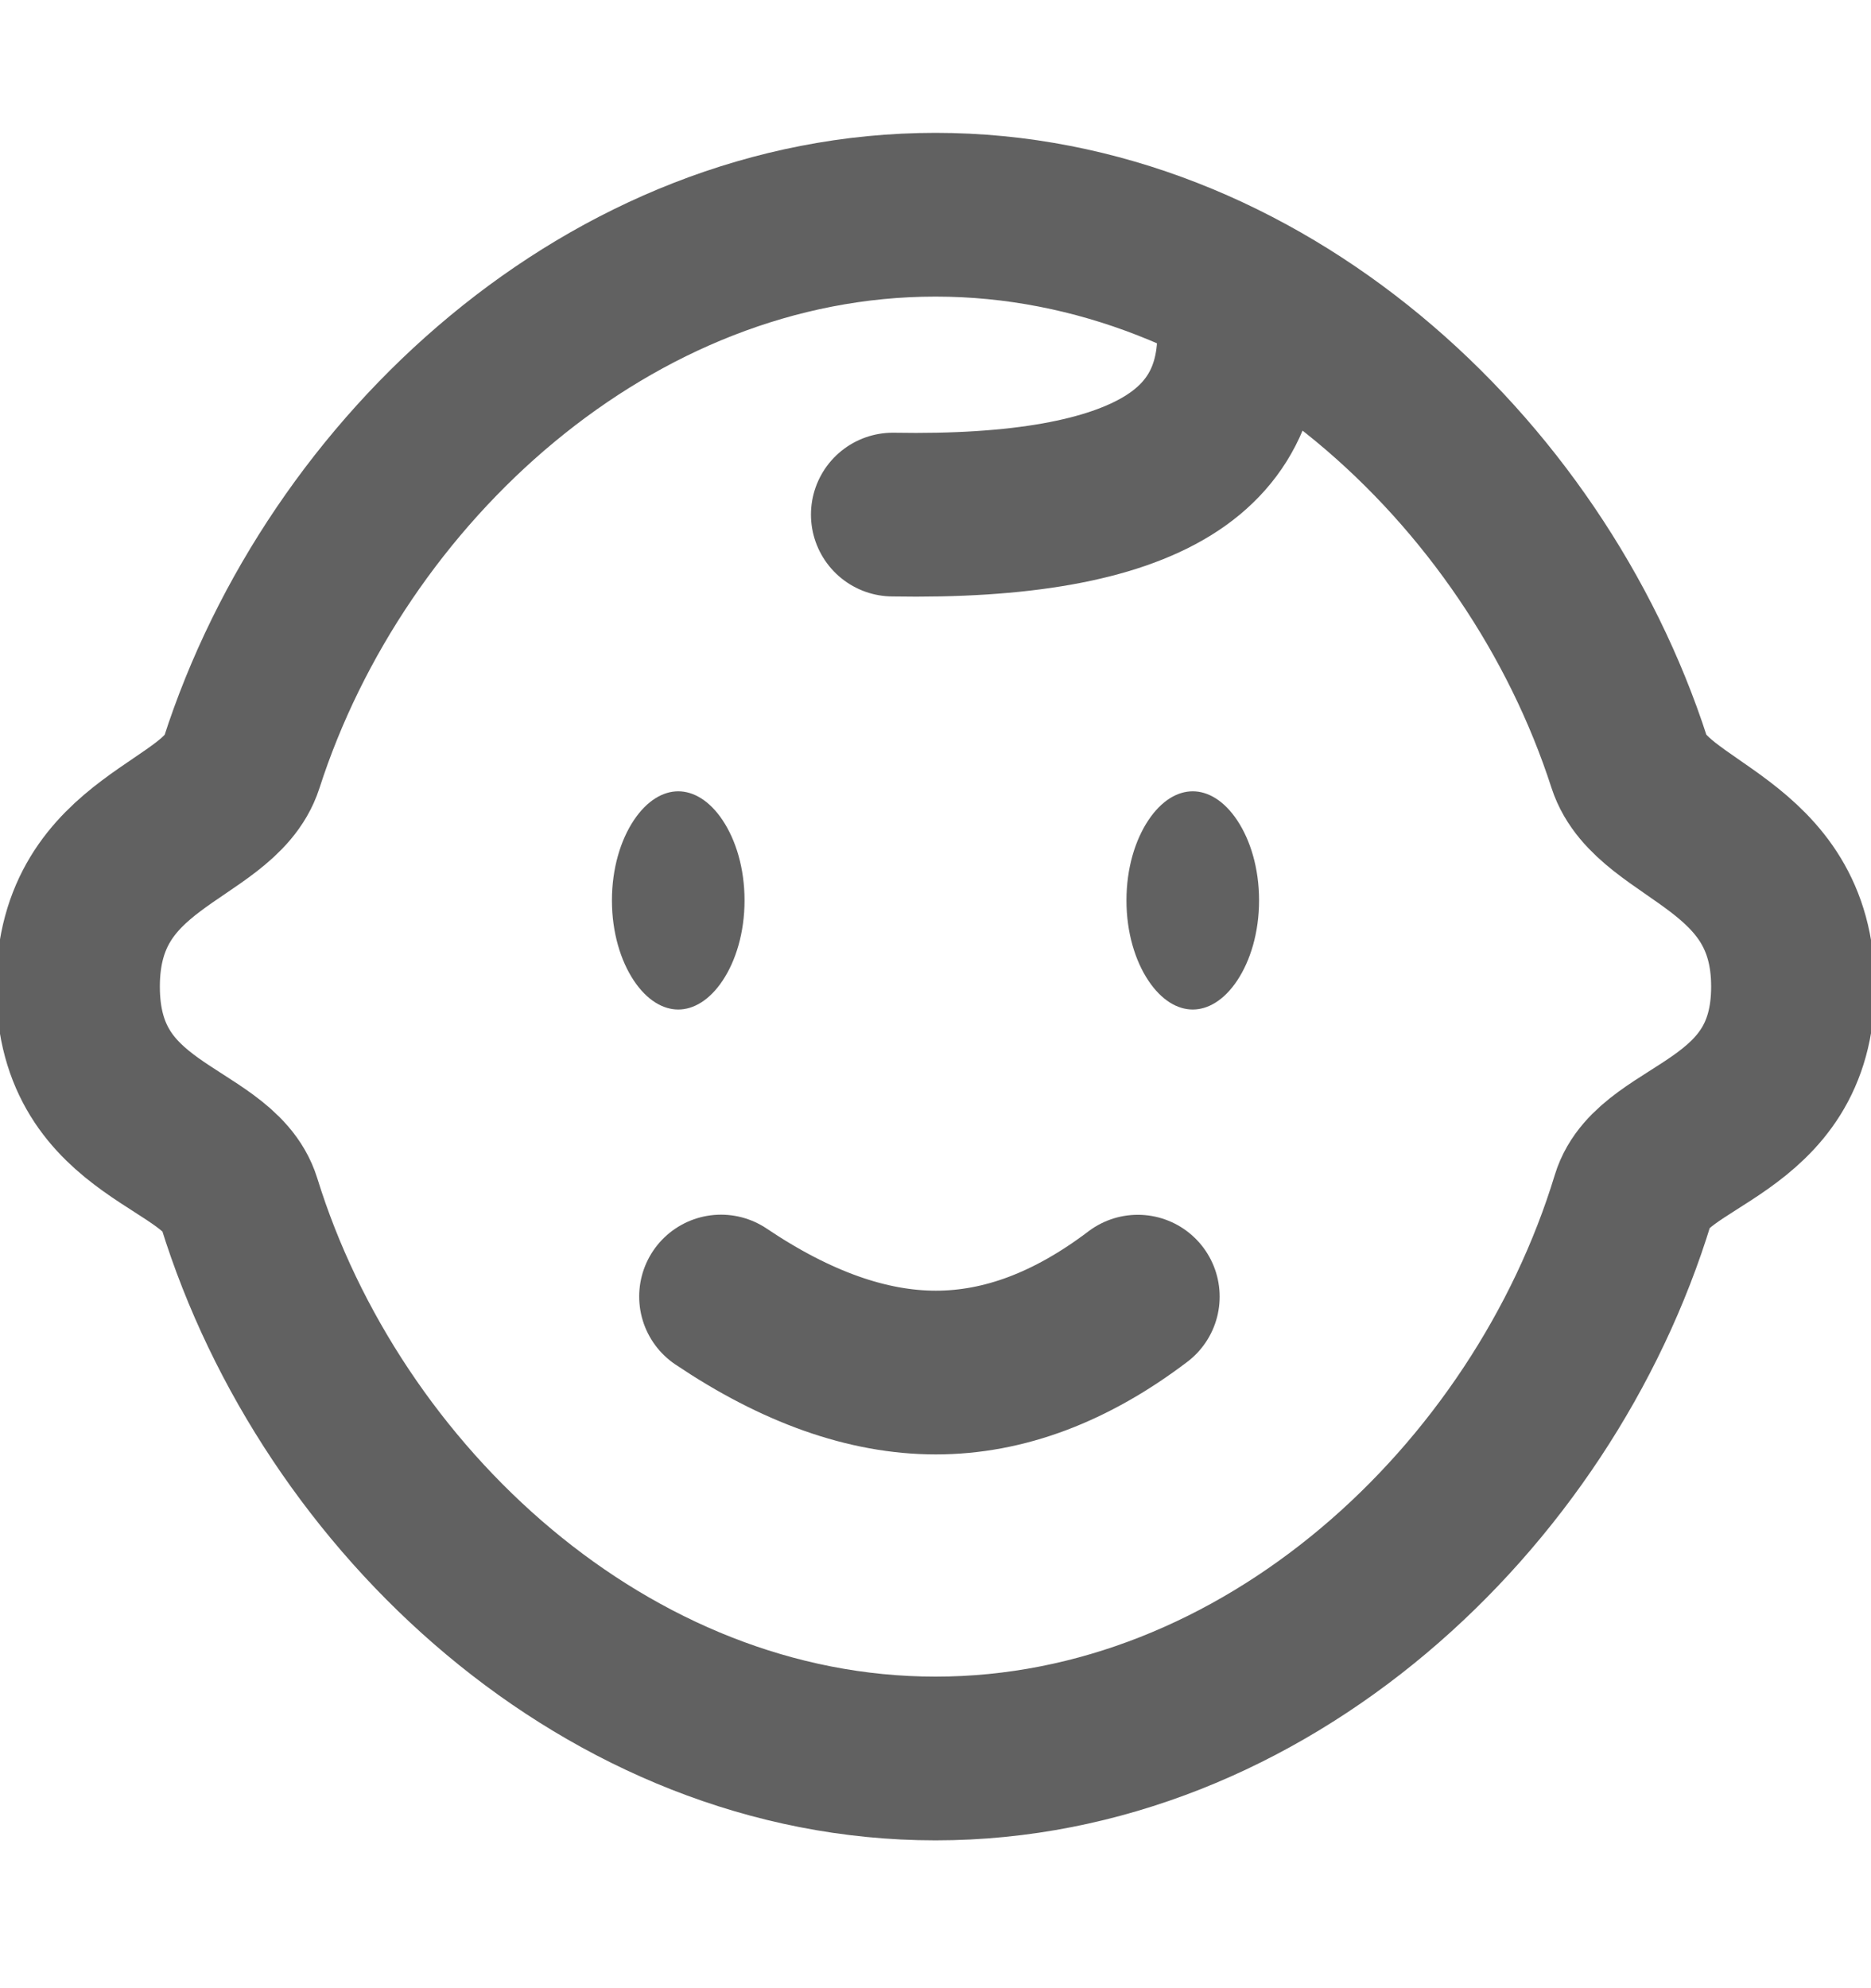 <svg width="16" height="17" viewBox="0 0 16 17" fill="none" xmlns="http://www.w3.org/2000/svg">
<g clip-path="url(#clip0_16645_869)">
<path d="M6.367 7.699C6.367 7.974 6.292 8.216 6.18 8.384C6.067 8.554 5.929 8.632 5.8 8.632C5.671 8.632 5.533 8.554 5.42 8.384C5.308 8.216 5.233 7.974 5.233 7.699C5.233 7.423 5.308 7.182 5.42 7.014C5.533 6.844 5.671 6.766 5.8 6.766C5.929 6.766 6.067 6.844 6.18 7.014C6.292 7.182 6.367 7.423 6.367 7.699Z" fill="#1E1E1E" fill-opacity="0.7"/>
<path d="M10.767 7.699C10.767 7.974 10.692 8.216 10.58 8.384C10.467 8.554 10.329 8.632 10.2 8.632C10.07 8.632 9.933 8.554 9.82 8.384C9.708 8.216 9.633 7.974 9.633 7.699C9.633 7.423 9.708 7.182 9.82 7.014C9.933 6.844 10.07 6.766 10.2 6.766C10.329 6.766 10.467 6.844 10.58 7.014C10.692 7.182 10.767 7.423 10.767 7.699Z" fill="#1E1E1E" fill-opacity="0.7"/>
<path d="M6.166 11.086C6.81 11.519 7.422 11.736 8.003 11.736C8.584 11.736 9.159 11.52 9.73 11.087" stroke="#1E1E1E" stroke-opacity="0.7" stroke-width="1.4" stroke-linecap="round"/>
<path d="M10.576 2.569C10.665 3.214 10.469 3.685 9.987 3.982C9.504 4.28 8.72 4.419 7.635 4.4M8 15.036C10.811 15.036 13.187 12.809 13.965 10.252C14.139 9.678 15.333 9.678 15.333 8.436C15.333 7.194 14.128 7.123 13.933 6.519C13.124 4.014 10.774 1.836 8 1.836C5.225 1.836 2.873 4.016 2.066 6.523C1.872 7.126 0.667 7.172 0.667 8.436C0.667 9.7 1.864 9.7 2.045 10.283C2.832 12.824 5.201 15.036 8 15.036Z" stroke="#1E1E1E" stroke-opacity="0.7" stroke-width="1.4" stroke-linecap="round"/>
</g>
<defs>
<clipPath id="clip0_16645_869">
<rect width="16" height="16" fill="white" transform="translate(0 0.5)"/>
</clipPath>
</defs>
</svg>
